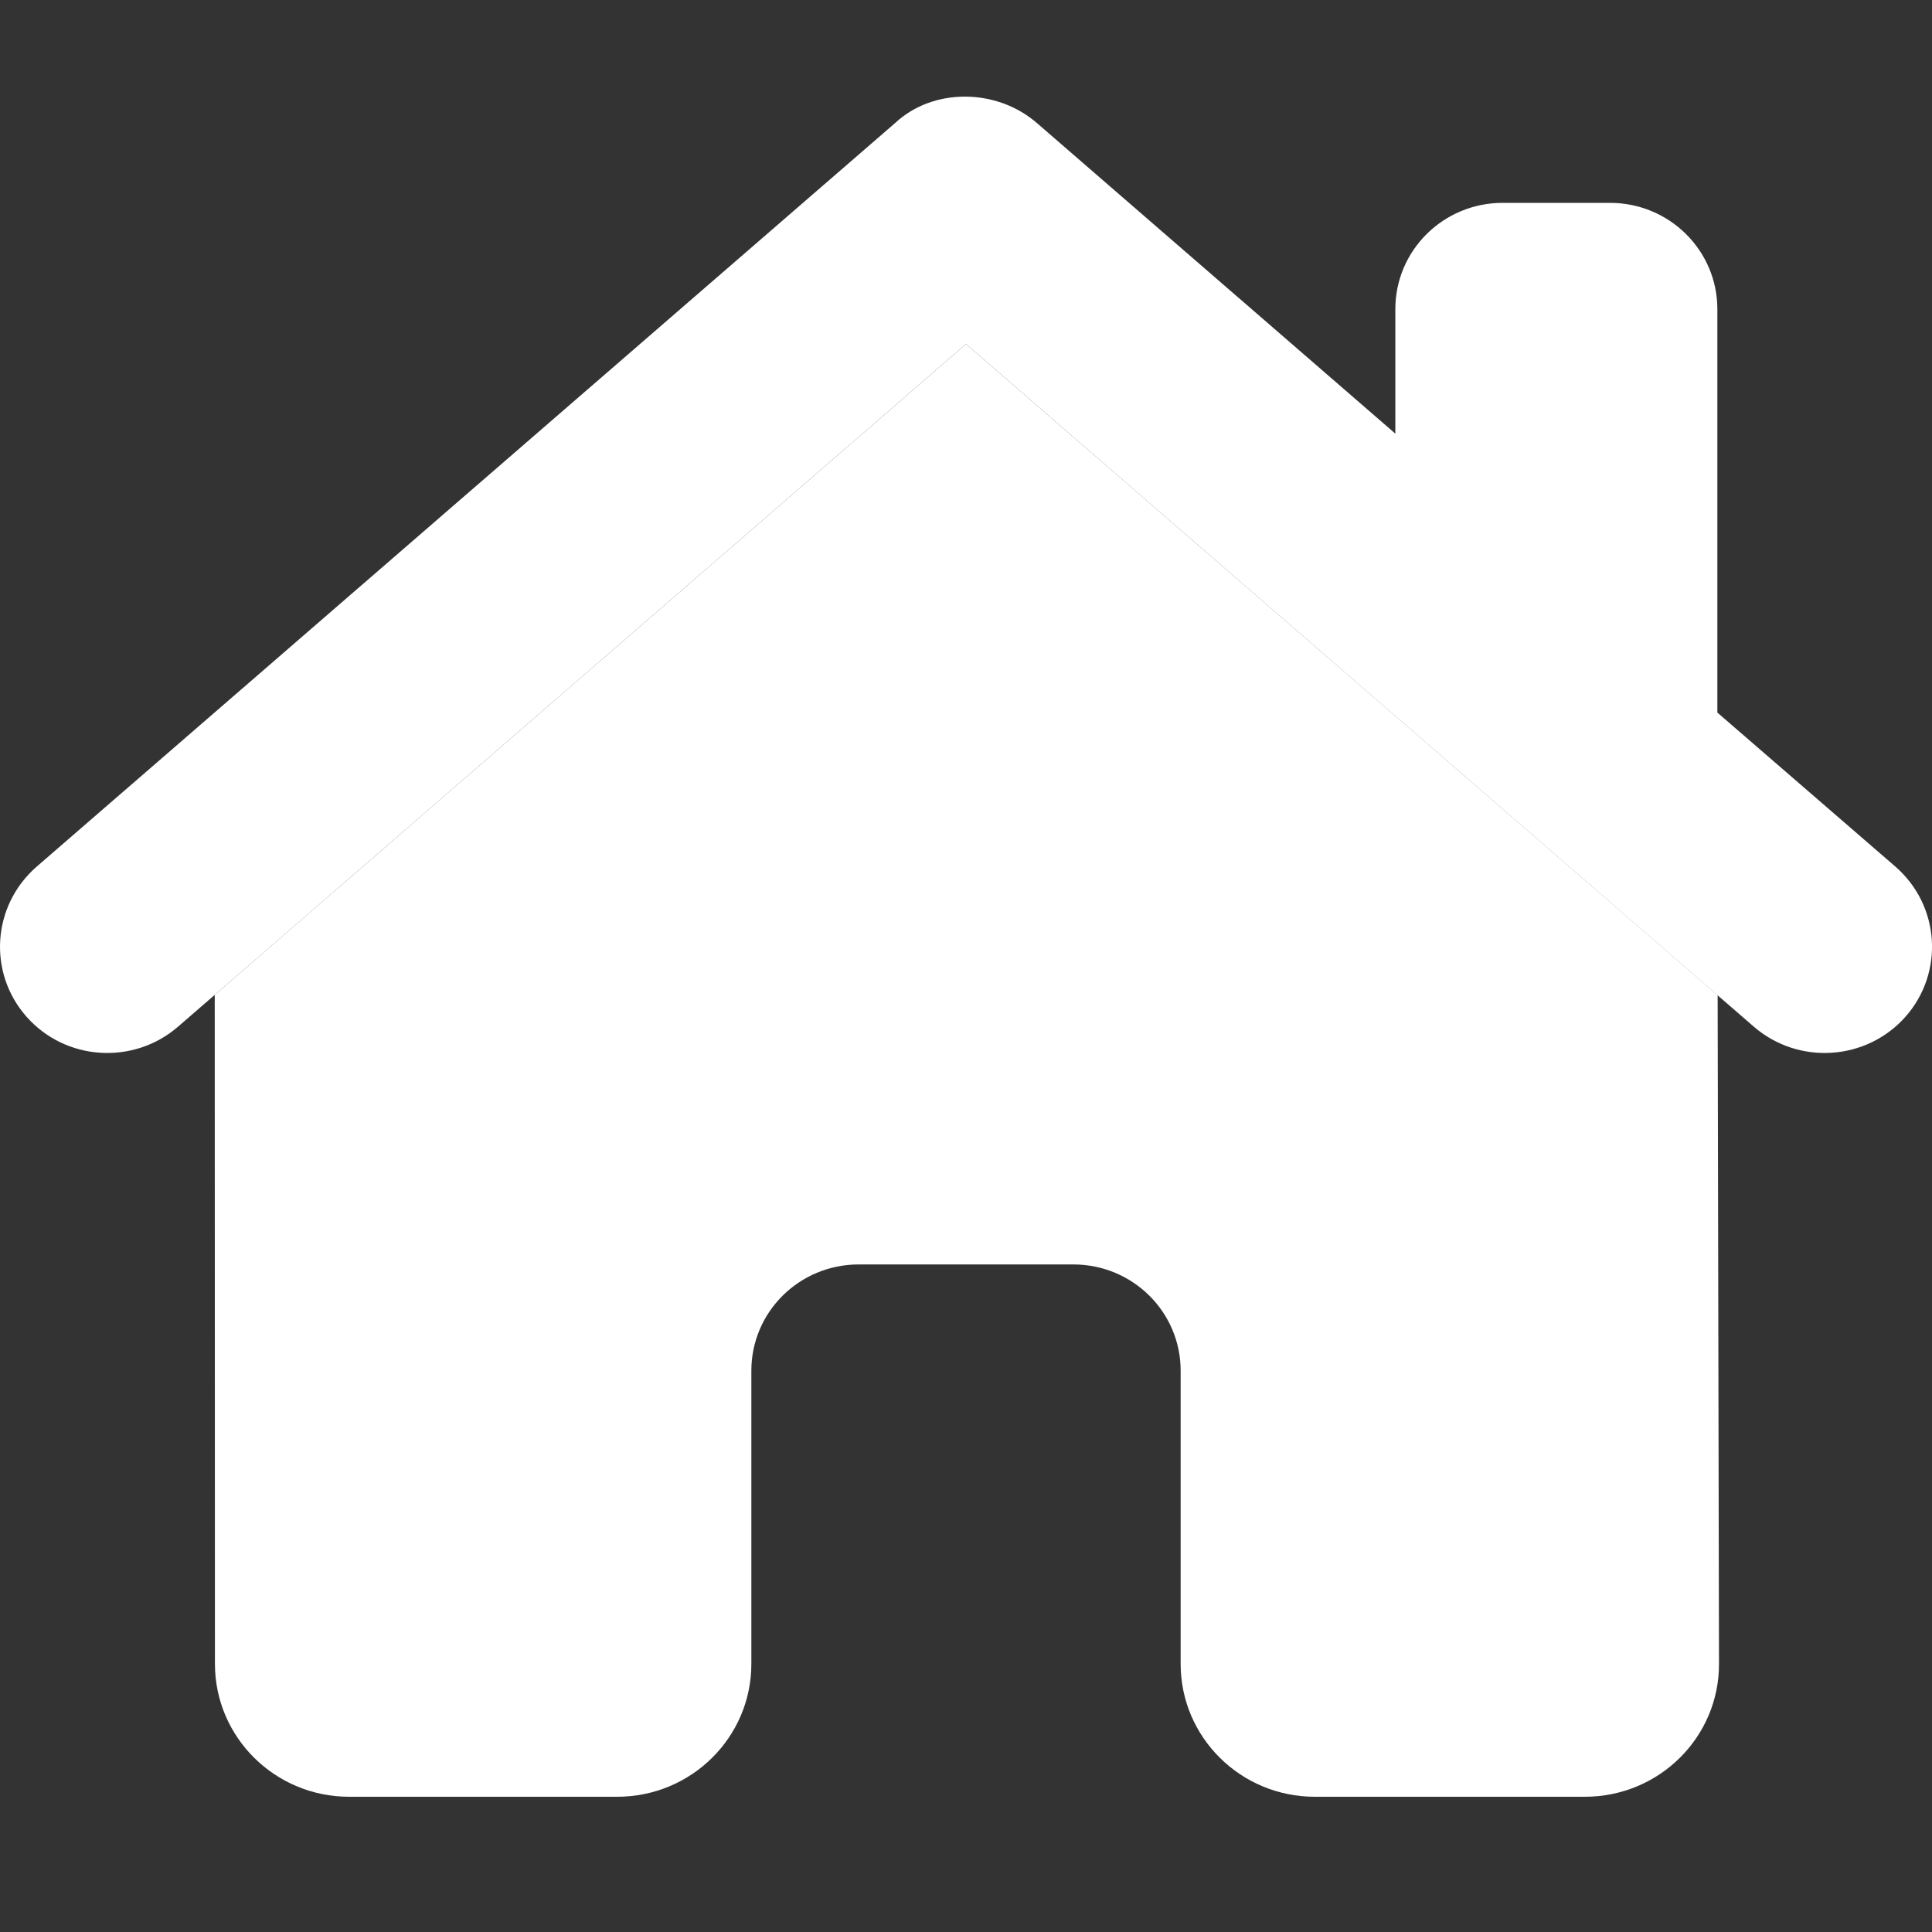<svg width="40" height="40" viewBox="0 0 40 40" fill="none" xmlns="http://www.w3.org/2000/svg">
<rect x="0" y="0" width="40" height="40" fill="#333333" stroke="none"/>
<g clip-path="url(#clip0_1665_4807)">
<path d="M28.889 8.978V6.4C28.889 5.185 29.882 4.2 31.111 4.2H33.333C34.562 4.2 35.556 5.185 35.556 6.4V14.753L39.243 17.943C40.167 18.748 40.257 20.137 39.451 21.051C38.639 21.965 37.236 22.055 36.312 21.257L20 7.123L3.685 21.257C2.762 22.055 1.358 21.965 0.55 21.051C-0.258 20.137 -0.165 18.748 0.759 17.943L18.535 2.545C19.312 1.819 20.625 1.819 21.465 2.545L28.889 8.978Z" fill="white"/>
<path d="M20 7.123L35.562 20.604L35.59 34.443C35.597 35.962 34.354 37.2 32.812 37.2H27.222C25.688 37.2 24.444 35.969 24.444 34.45V28.379C24.444 27.163 23.451 26.179 22.222 26.179H17.778C16.549 26.179 15.556 27.163 15.556 28.379V34.45C15.556 35.969 14.312 37.2 12.778 37.2H7.229C5.694 37.2 4.451 35.969 4.45 34.45L4.446 20.597L20 7.123Z" fill="white"/>
</g>
<defs>
<clipPath id="clip0_1665_4807">
<rect width="40" height="35.2" fill="white" transform="translate(0 2)"/>
</clipPath>
</defs>
</svg>
